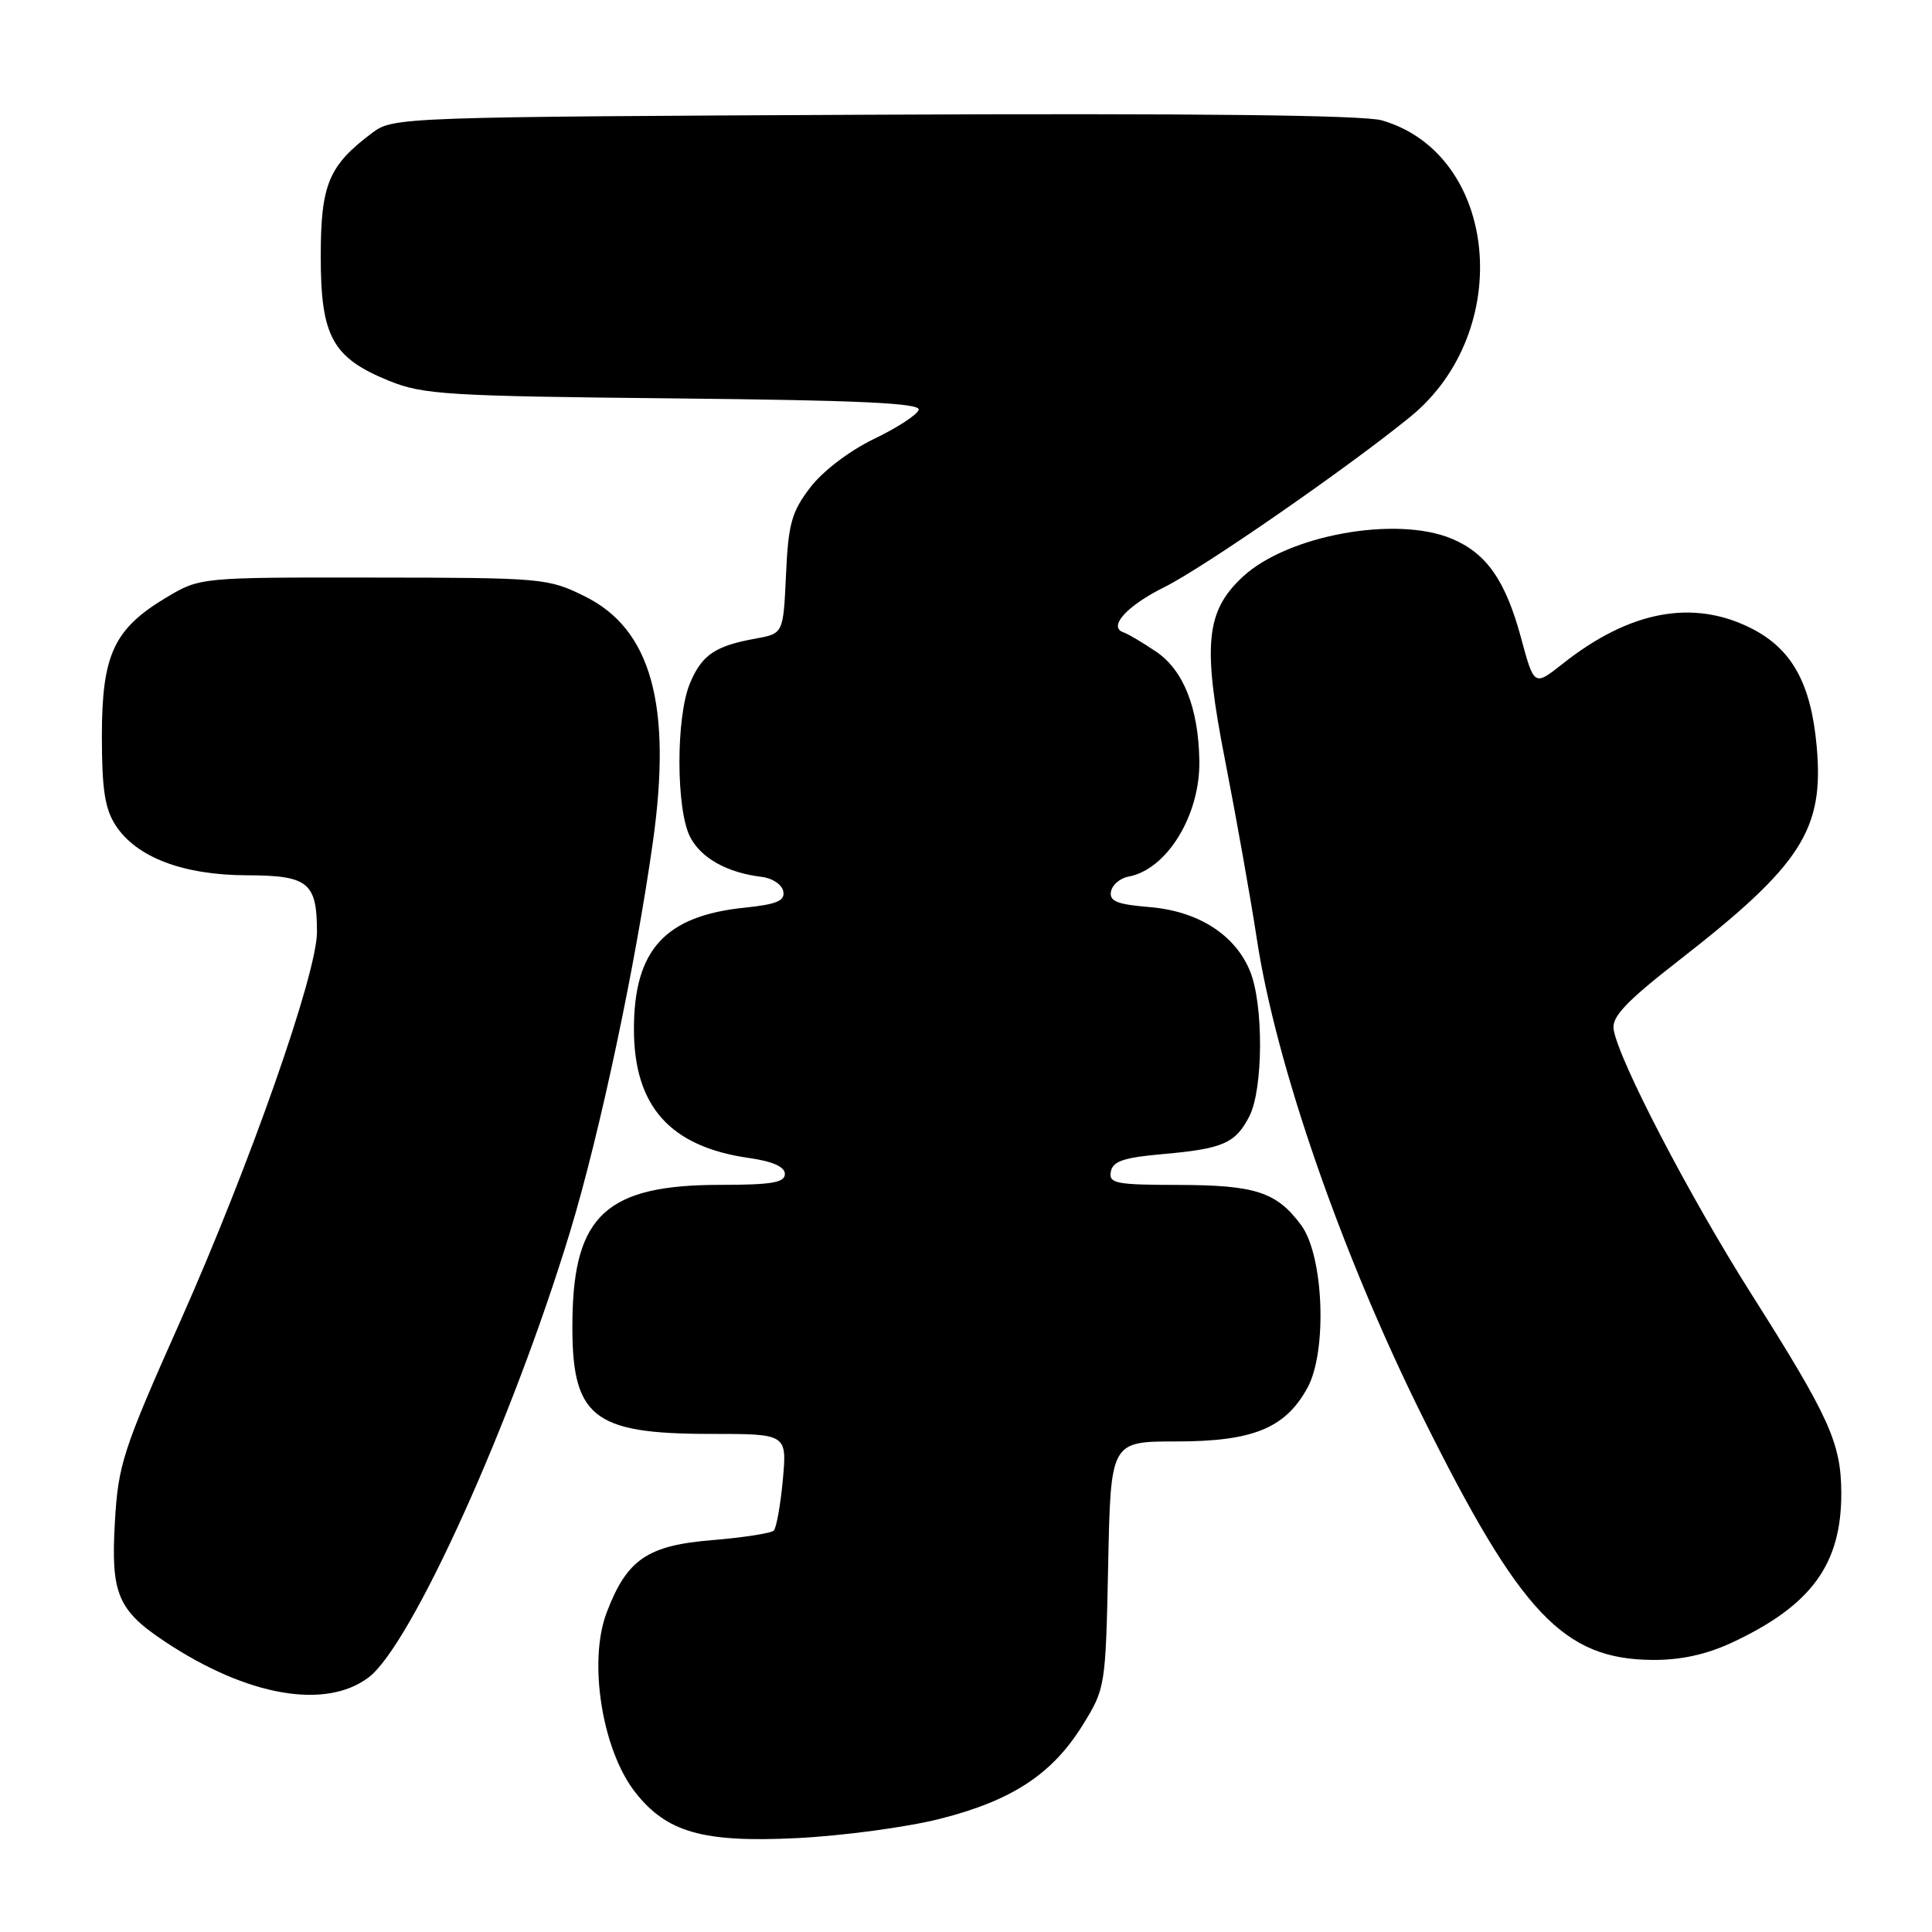 <?xml version="1.0" encoding="UTF-8" standalone="no"?>
<!DOCTYPE svg PUBLIC "-//W3C//DTD SVG 1.1//EN" "http://www.w3.org/Graphics/SVG/1.1/DTD/svg11.dtd" >
<svg xmlns="http://www.w3.org/2000/svg" xmlns:xlink="http://www.w3.org/1999/xlink" version="1.1" viewBox="0 0 256 256">
 <g >
 <path fill="currentColor"
d=" M 124.57 241.00 C 134.13 238.57 139.44 235.08 143.48 228.55 C 146.47 223.71 146.50 223.50 146.84 207.33 C 147.17 191.00 147.17 191.00 155.85 191.00 C 166.01 191.00 170.29 189.26 173.23 183.92 C 175.90 179.08 175.41 166.37 172.40 162.32 C 169.15 157.95 166.36 157.03 156.18 157.01 C 147.84 157.00 146.89 156.81 147.19 155.25 C 147.45 153.87 148.90 153.38 154.01 152.93 C 162.04 152.22 163.69 151.51 165.54 147.93 C 167.40 144.32 167.45 133.01 165.61 128.62 C 163.61 123.81 158.72 120.72 152.29 120.19 C 148.01 119.84 146.97 119.41 147.21 118.13 C 147.38 117.25 148.42 116.36 149.51 116.16 C 154.63 115.23 159.05 108.00 158.92 100.78 C 158.80 93.78 156.81 88.79 153.18 86.34 C 151.38 85.13 149.45 83.98 148.89 83.80 C 146.76 83.09 149.28 80.28 154.28 77.80 C 159.48 75.22 178.55 62.01 186.87 55.23 C 200.79 43.88 198.55 20.43 183.11 15.95 C 180.71 15.25 158.25 15.00 115.82 15.20 C 53.31 15.49 52.10 15.54 49.38 17.56 C 43.54 21.93 42.50 24.41 42.50 34.00 C 42.50 44.62 44.05 47.42 51.60 50.48 C 56.07 52.29 59.37 52.49 89.31 52.79 C 114.07 53.04 122.03 53.42 121.73 54.31 C 121.52 54.97 118.84 56.71 115.77 58.18 C 112.53 59.75 109.01 62.43 107.35 64.61 C 104.89 67.83 104.45 69.41 104.15 76.15 C 103.79 83.95 103.79 83.95 100.15 84.61 C 94.76 85.58 92.99 86.78 91.42 90.55 C 89.55 95.01 89.57 107.28 91.45 110.91 C 92.91 113.73 96.37 115.65 100.99 116.20 C 102.36 116.37 103.62 117.22 103.79 118.11 C 104.03 119.37 102.93 119.83 98.66 120.27 C 88.11 121.36 84.00 125.87 84.00 136.37 C 84.00 146.59 88.79 151.95 99.25 153.44 C 102.40 153.89 104.00 154.61 104.00 155.56 C 104.00 156.70 102.22 157.00 95.46 157.00 C 80.41 157.00 76.03 160.99 75.85 174.84 C 75.68 187.78 78.37 190.00 94.19 190.00 C 104.28 190.00 104.28 190.00 103.73 196.08 C 103.42 199.42 102.88 202.45 102.53 202.81 C 102.17 203.16 98.52 203.73 94.43 204.07 C 85.78 204.77 83.07 206.62 80.39 213.66 C 77.91 220.14 79.78 231.91 84.19 237.51 C 88.36 242.81 93.16 244.17 105.57 243.56 C 111.65 243.26 120.20 242.11 124.57 241.00 Z  M 48.81 222.29 C 54.47 218.07 67.86 188.45 75.54 163.20 C 79.47 150.26 84.22 127.89 86.52 111.50 C 89.06 93.40 86.28 83.37 77.51 79.03 C 72.63 76.61 71.94 76.55 49.51 76.53 C 26.50 76.50 26.50 76.50 21.99 79.20 C 15.08 83.35 13.50 86.76 13.50 97.54 C 13.50 104.62 13.90 107.19 15.33 109.38 C 18.10 113.61 24.26 115.95 32.71 115.98 C 40.86 116.00 42.00 116.93 42.00 123.50 C 42.00 129.03 33.11 154.34 23.92 175.00 C 16.23 192.27 15.66 194.05 15.22 201.74 C 14.68 211.21 15.60 213.38 21.94 217.58 C 32.79 224.76 43.09 226.56 48.81 222.29 Z  M 229.50 217.65 C 240.03 212.73 244.02 207.26 243.98 197.78 C 243.95 191.20 242.40 187.78 232.08 171.49 C 223.81 158.44 214.40 140.34 213.81 136.37 C 213.57 134.71 215.50 132.68 222.50 127.23 C 238.72 114.60 241.72 109.93 240.72 98.89 C 239.97 90.54 237.43 85.97 232.04 83.25 C 224.31 79.35 215.92 80.93 207.04 87.97 C 203.28 90.94 203.28 90.94 201.53 84.46 C 199.48 76.90 196.96 73.30 192.36 71.38 C 184.99 68.30 170.63 70.91 164.69 76.41 C 159.75 80.99 159.32 85.42 162.34 100.80 C 163.81 108.34 165.71 119.00 166.55 124.50 C 169.09 141.14 177.80 166.21 188.50 187.74 C 201.48 213.85 207.18 219.87 219.00 219.95 C 222.73 219.97 226.11 219.23 229.50 217.65 Z "/>
</g>
</svg>